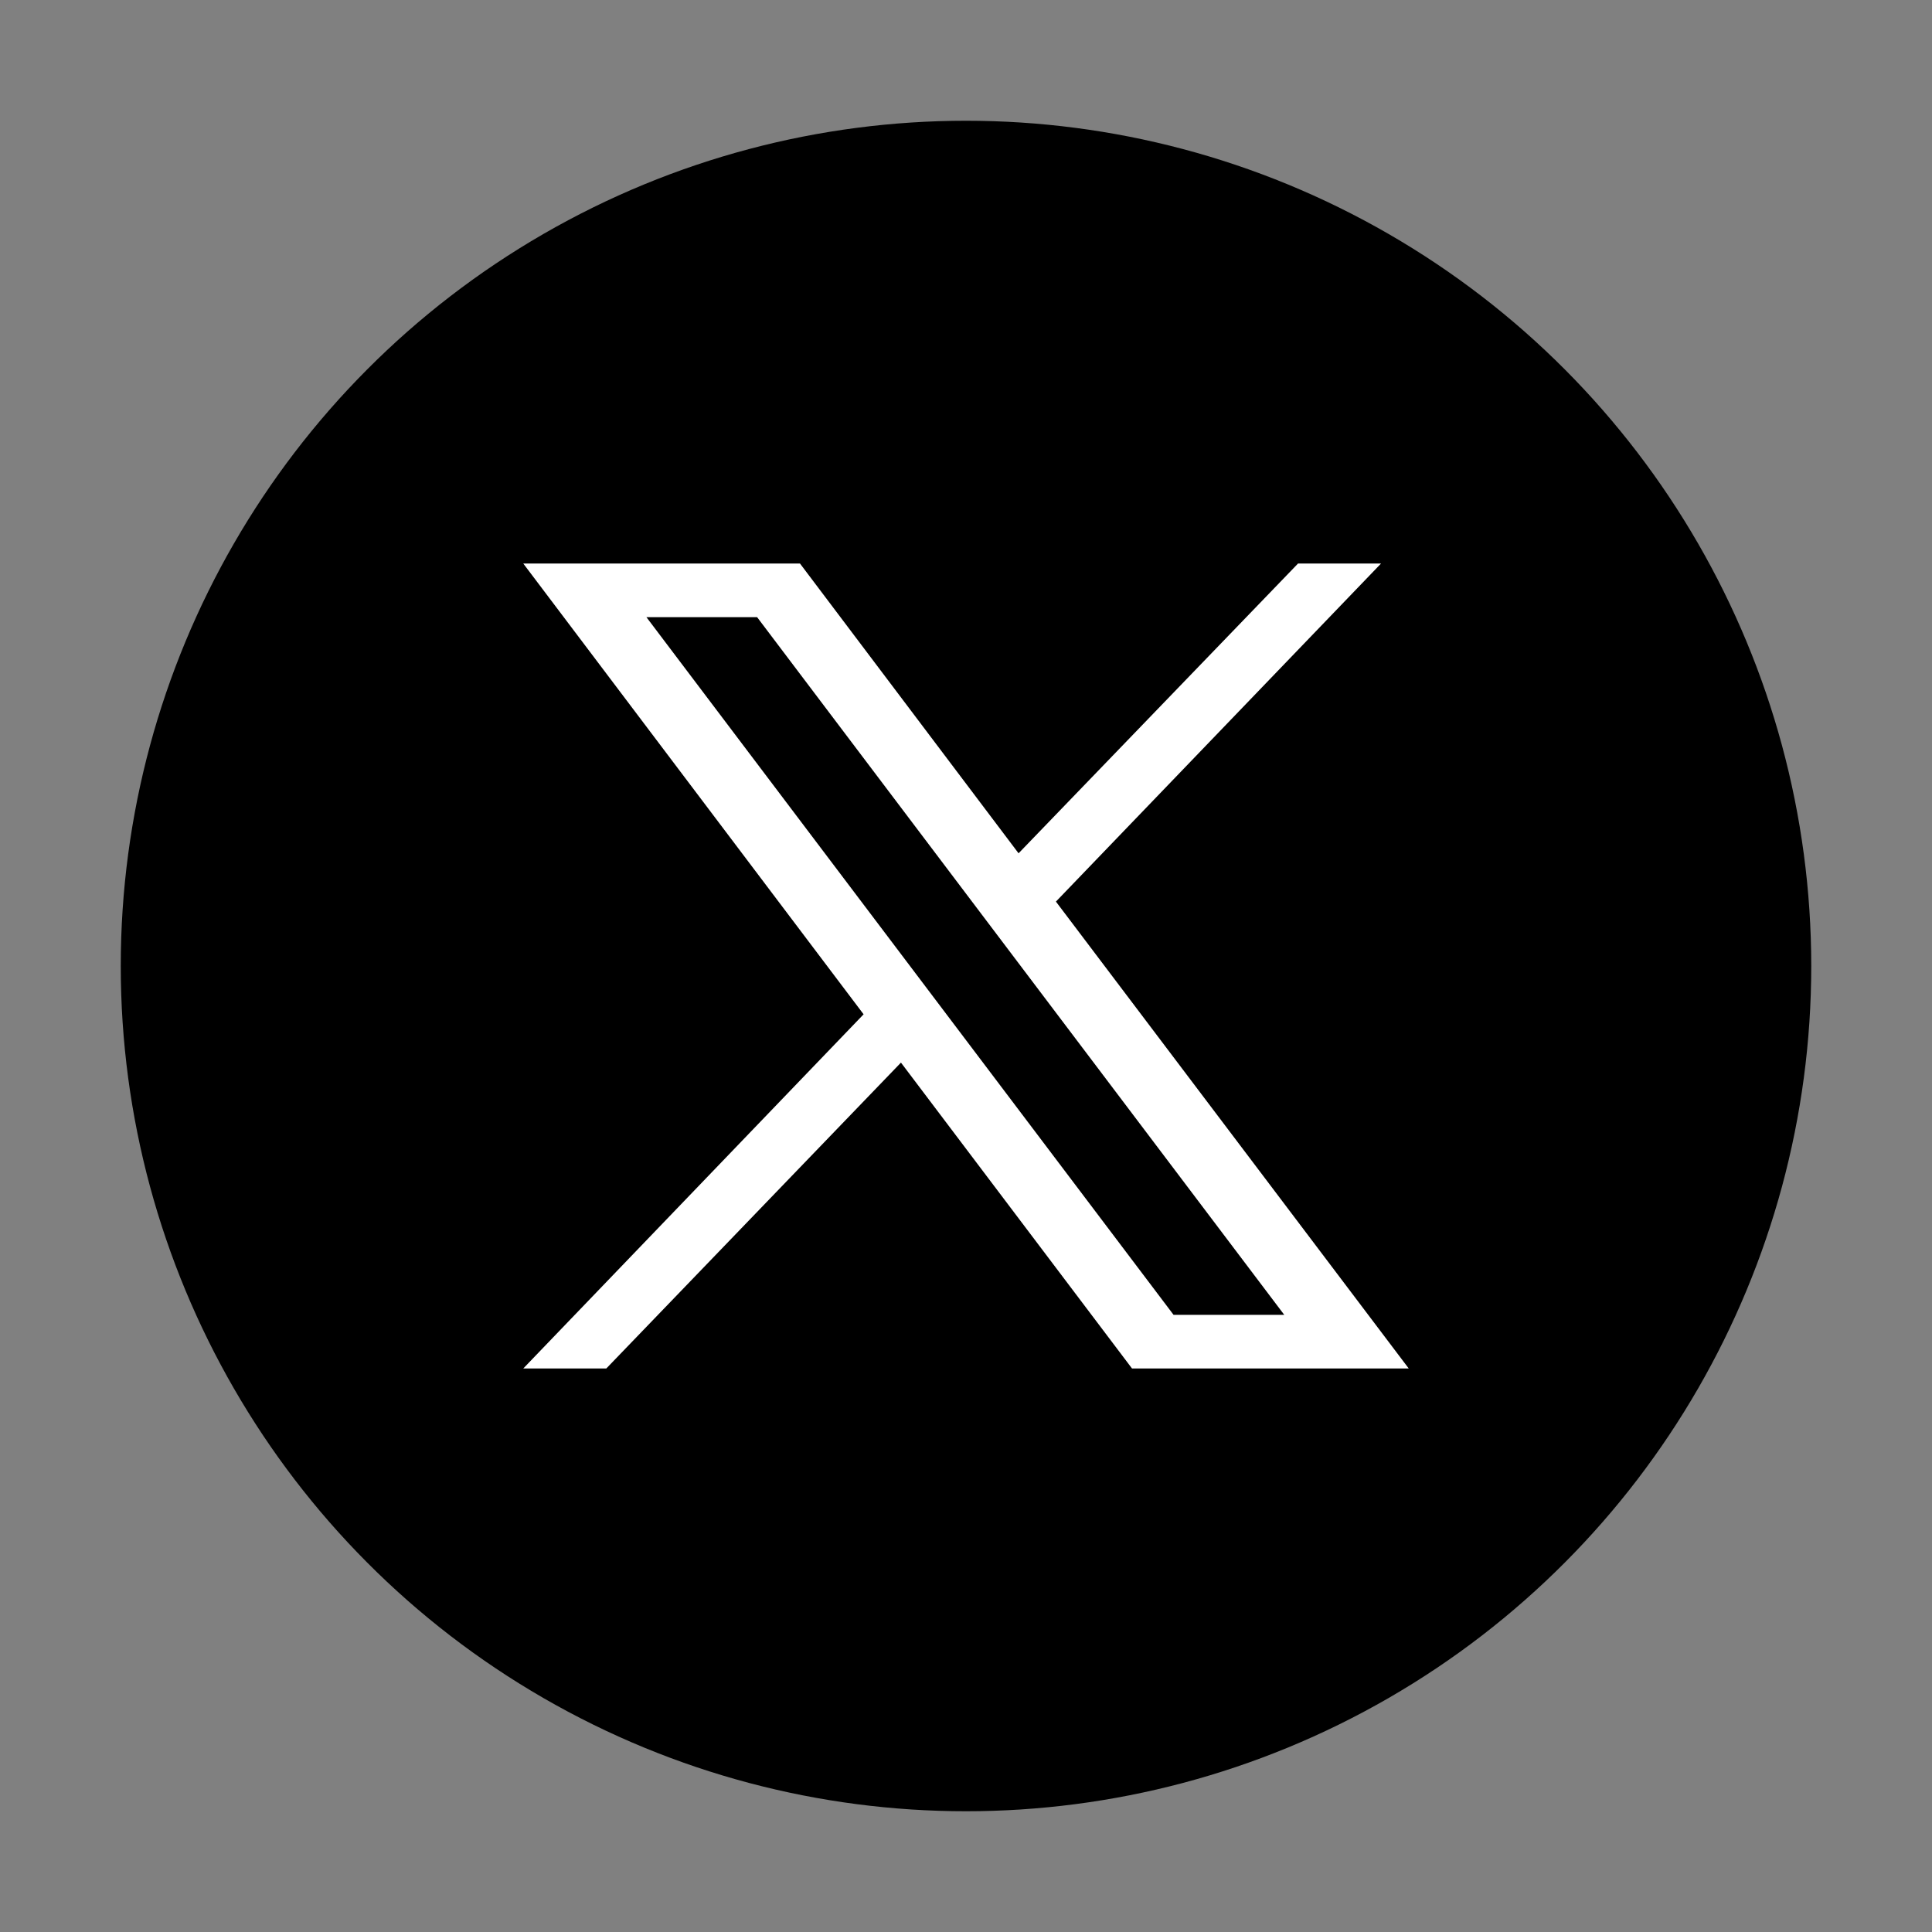 <svg width="48" height="48" viewBox="0 0 48 48" fill="none" xmlns="http://www.w3.org/2000/svg"><rect x="0" y="0" width="48" height="48" fill="#808080" stroke="none"/><circle cx="24" cy="24" r="21" fill="#000"/><path d="M26.234 22.4l8.078-8.4H32.25l-6.944 7.2-5.431-7.2H13l8.456 11.2L13 34h2.063l7.321-7.6 5.741 7.6H35l-8.766-11.6zM16.06 15.333h2.75l13.097 17.334h-2.75L16.06 15.333z" fill="#fff"/></svg>